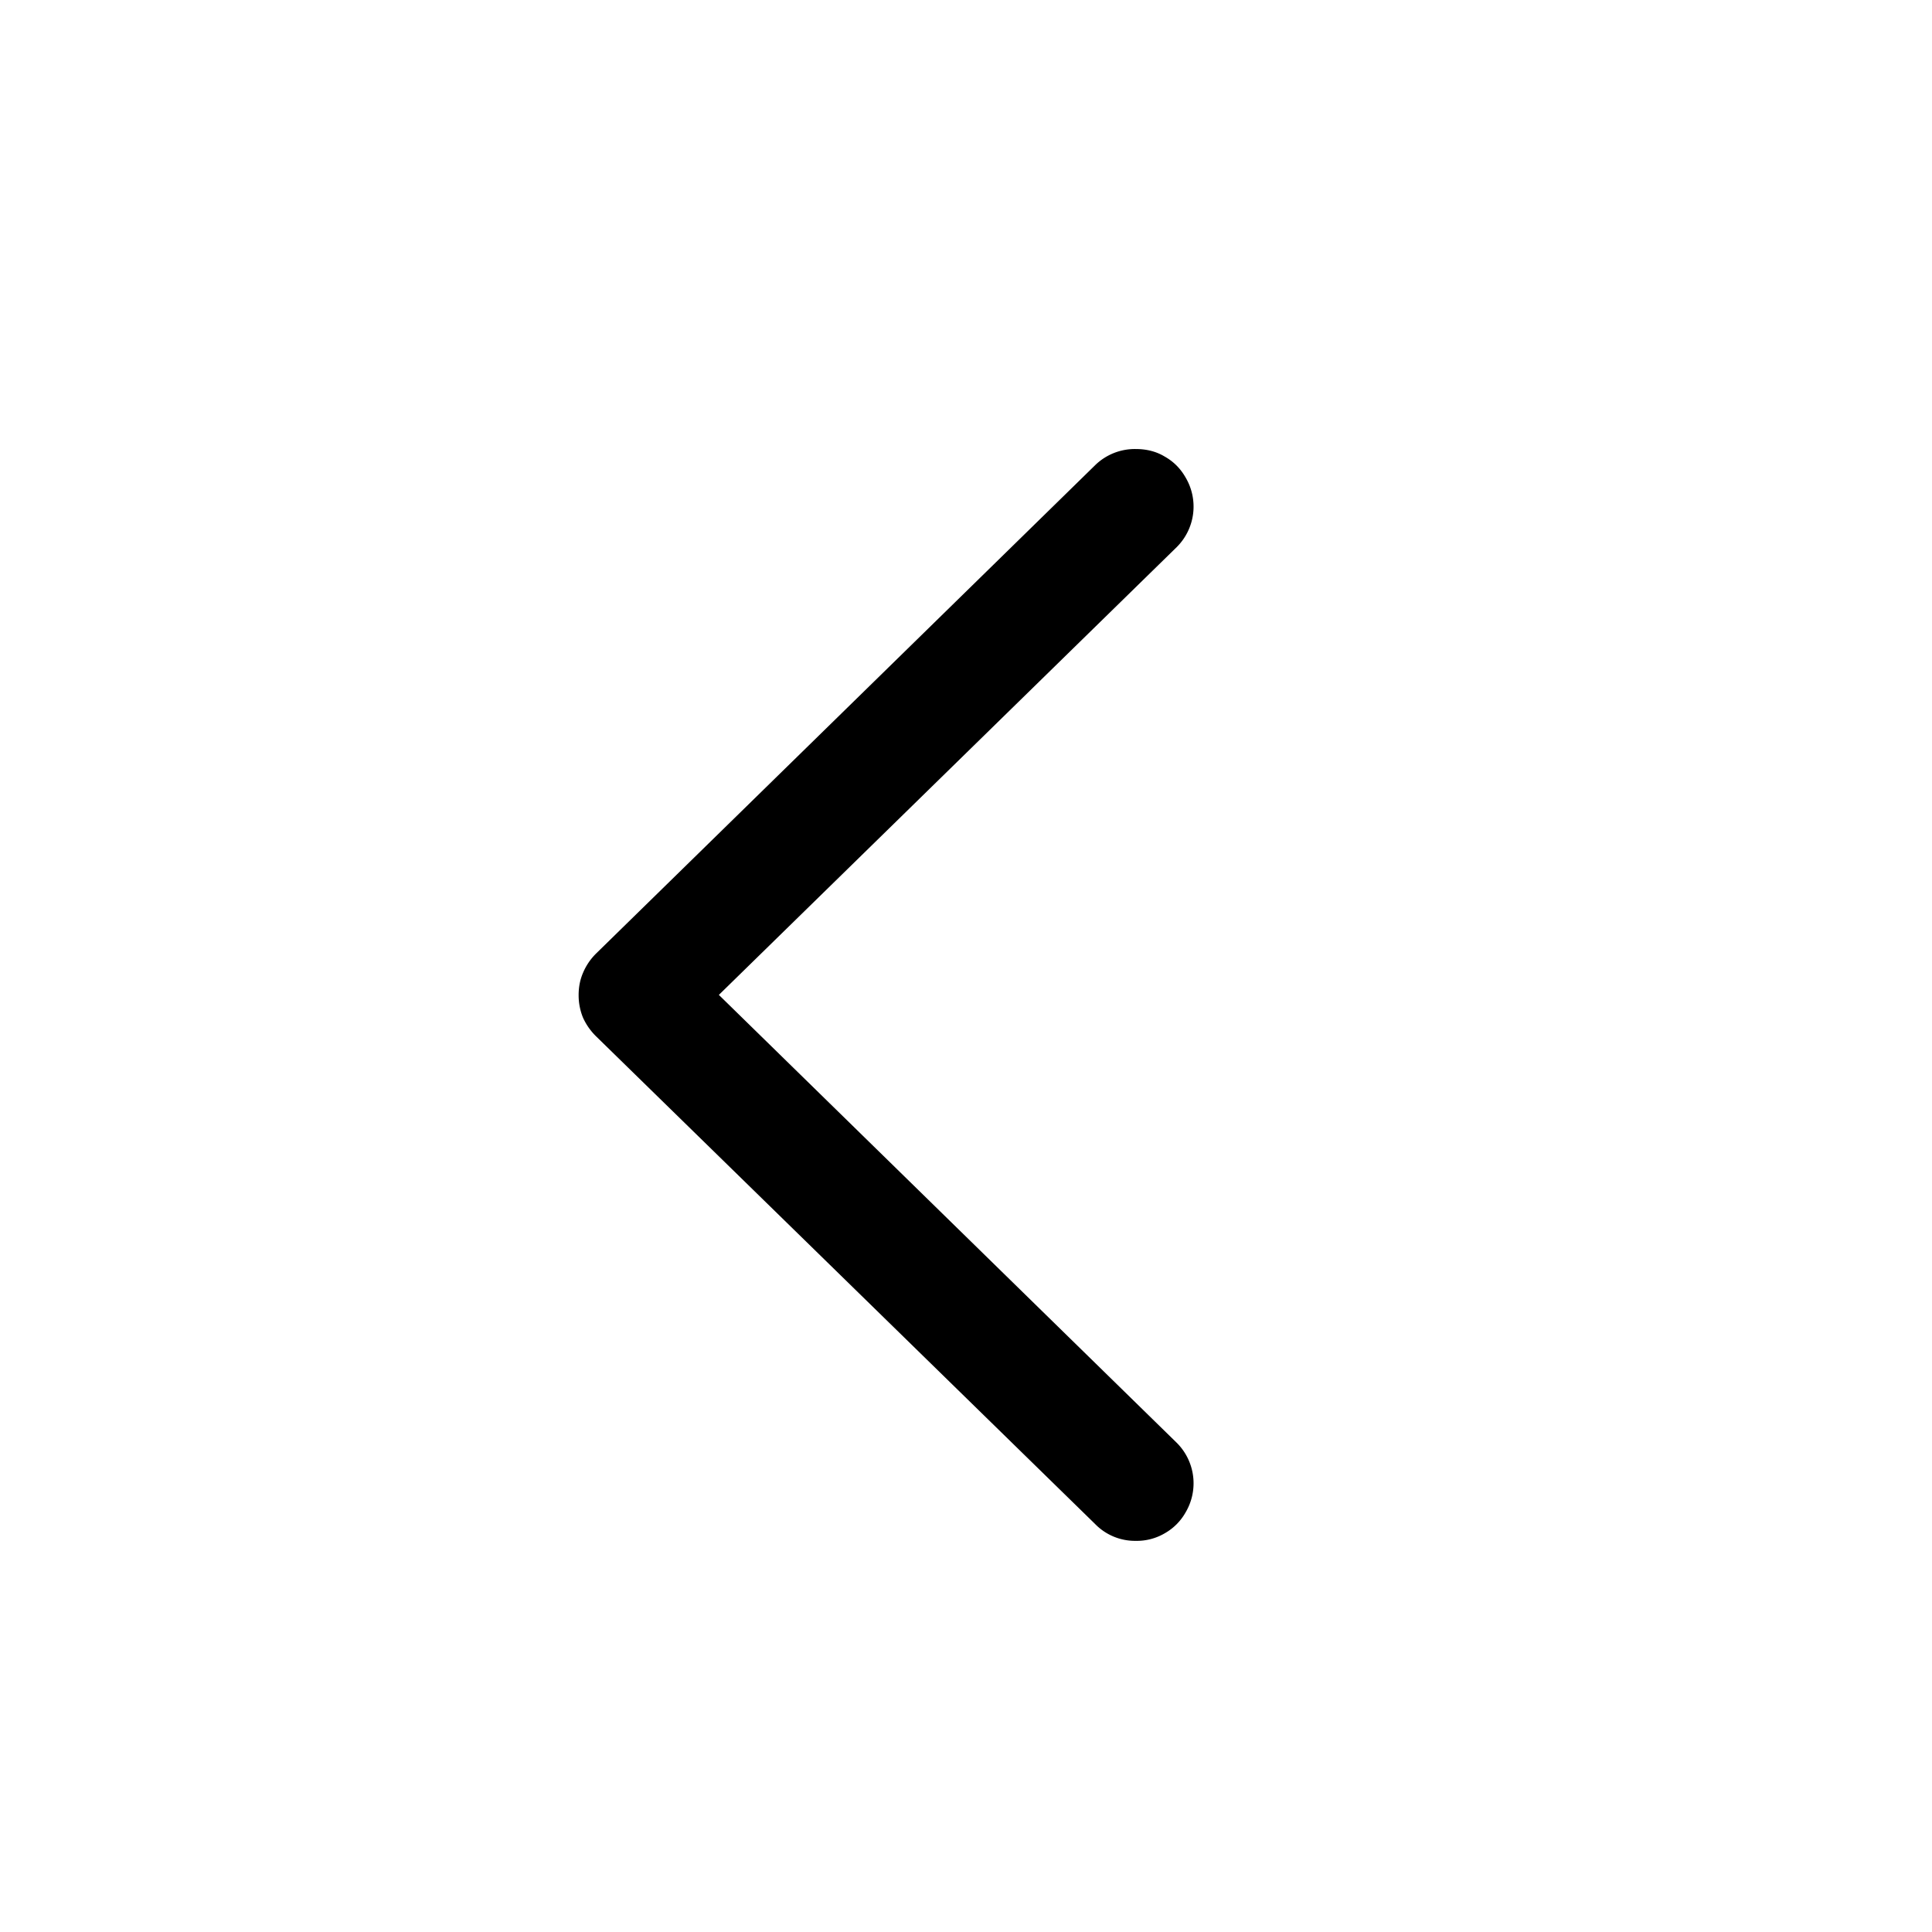 <svg xmlns="http://www.w3.org/2000/svg" fill="none" viewBox="0 0 24 24"><path fill="currentColor" d="M7.188 12.36c0-.1.018-.19.054-.274a.74.74 0 0 1 .164-.242l6.196-6.063a.706.706 0 0 1 .507-.203c.136 0 .256.031.36.094.11.062.195.148.258.258a.71.71 0 0 1-.11.867L8.93 12.359l5.687 5.563a.71.71 0 0 1 .11.867.682.682 0 0 1-.258.258.685.685 0 0 1-.36.094.692.692 0 0 1-.507-.211l-6.196-6.055a.766.766 0 0 1-.164-.234.731.731 0 0 1-.054-.282Z"/></svg>